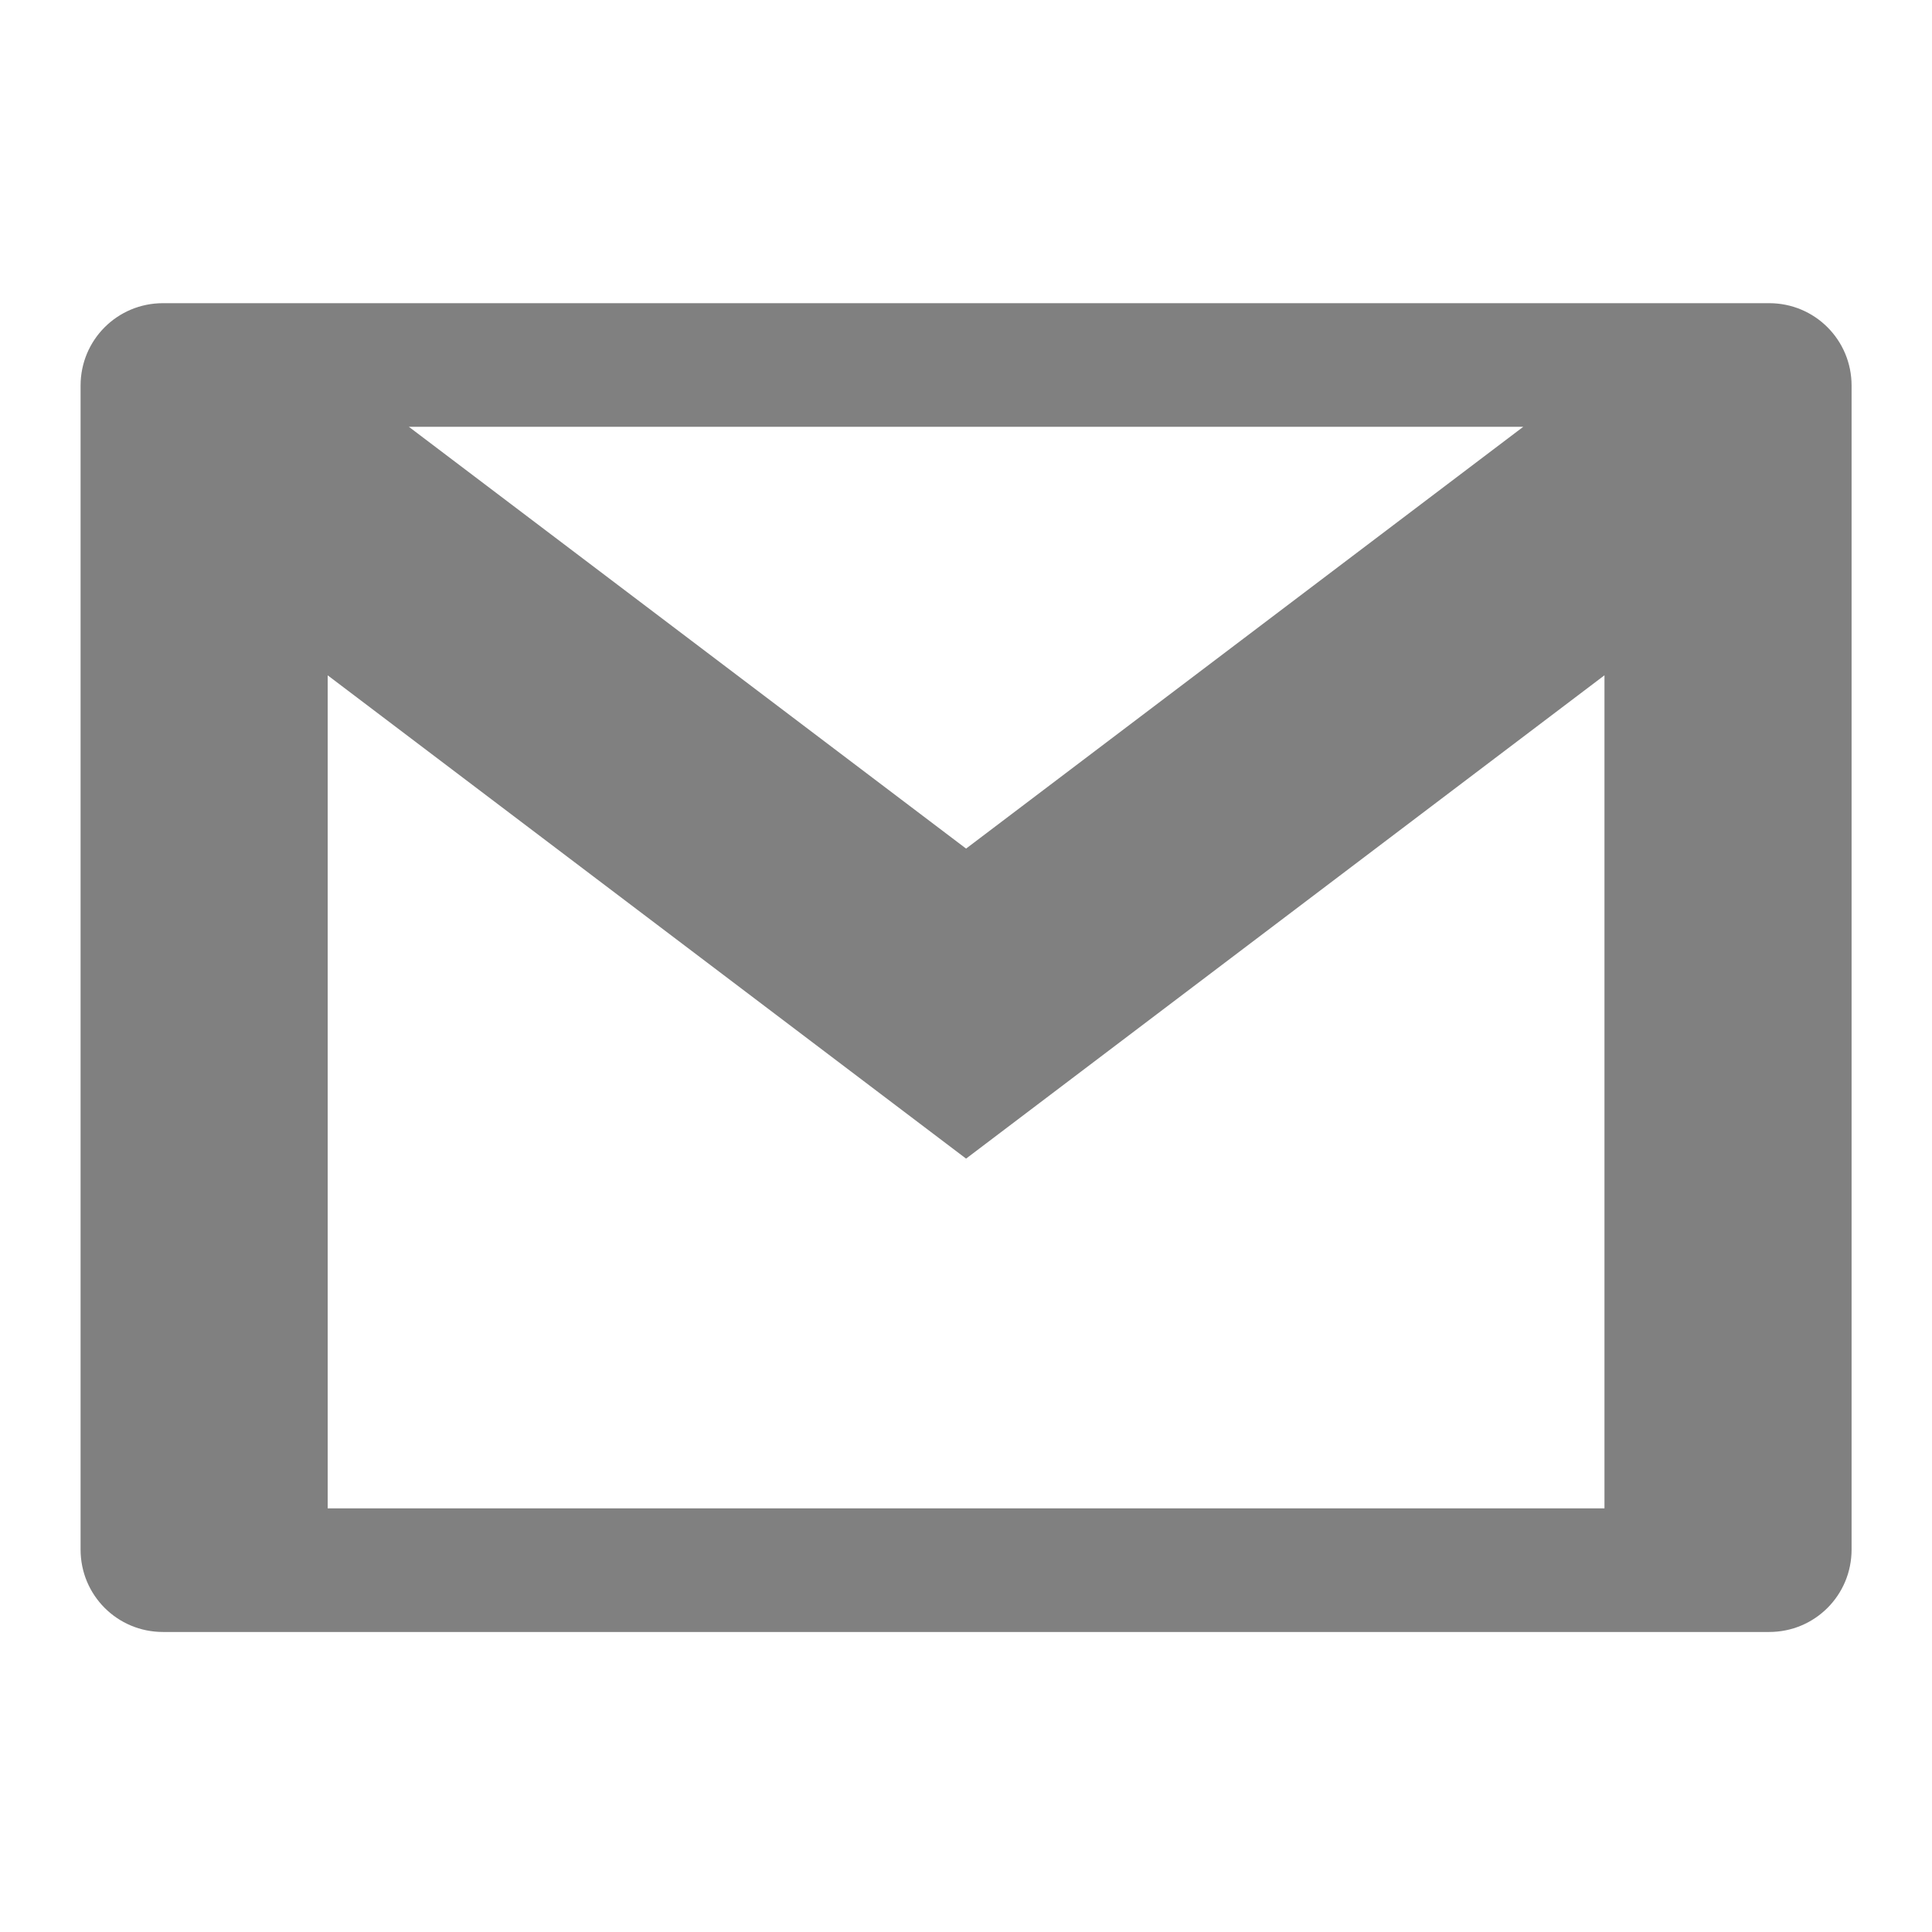 <?xml version="1.0" encoding="UTF-8" standalone="no"?>
<!-- Created with Inkscape (http://www.inkscape.org/) -->
<svg id="svg4874" xmlns:rdf="http://www.w3.org/1999/02/22-rdf-syntax-ns#" xmlns="http://www.w3.org/2000/svg" height="96" viewBox="0 0 96 96" width="96" version="1.1" xmlns:cc="http://creativecommons.org/ns#" xmlns:dc="http://purl.org/dc/elements/1.1/">
 <g id="layer1" transform="translate(67.857 -78.505)">
  <g id="g4845" transform="matrix(0 -1 -1 0 373.51 516.51)">
   <g id="g4778" transform="matrix(-1 0 0 1 575.94 -611)">
    <g id="g4780" transform="matrix(-1 0 0 1 576 611)">
     <rect id="rect4782" style="color:#000000;fill:none" transform="scale(-1,1)" height="96" width="96.038" y="345.36" x="-438"/>
     <path id="rect5117" style="color:#000000;fill:#808080" d="m423 433.27c0 2.268-1.826 4.093-4.095 4.093h-57.837c-2.268 0-4.095-1.825-4.095-4.093v-79.814c0-2.268 1.826-4.093 4.095-4.093h57.837c2.268 0 4.095 1.825 4.095 4.093zm-6.142-12.219v-55.374l-20.959 27.686zm-12.348-59.409h-41.394v63.442h41.392l-24.014-31.721z"/>
    </g>
   </g>
  </g>
 </g>
</svg>
